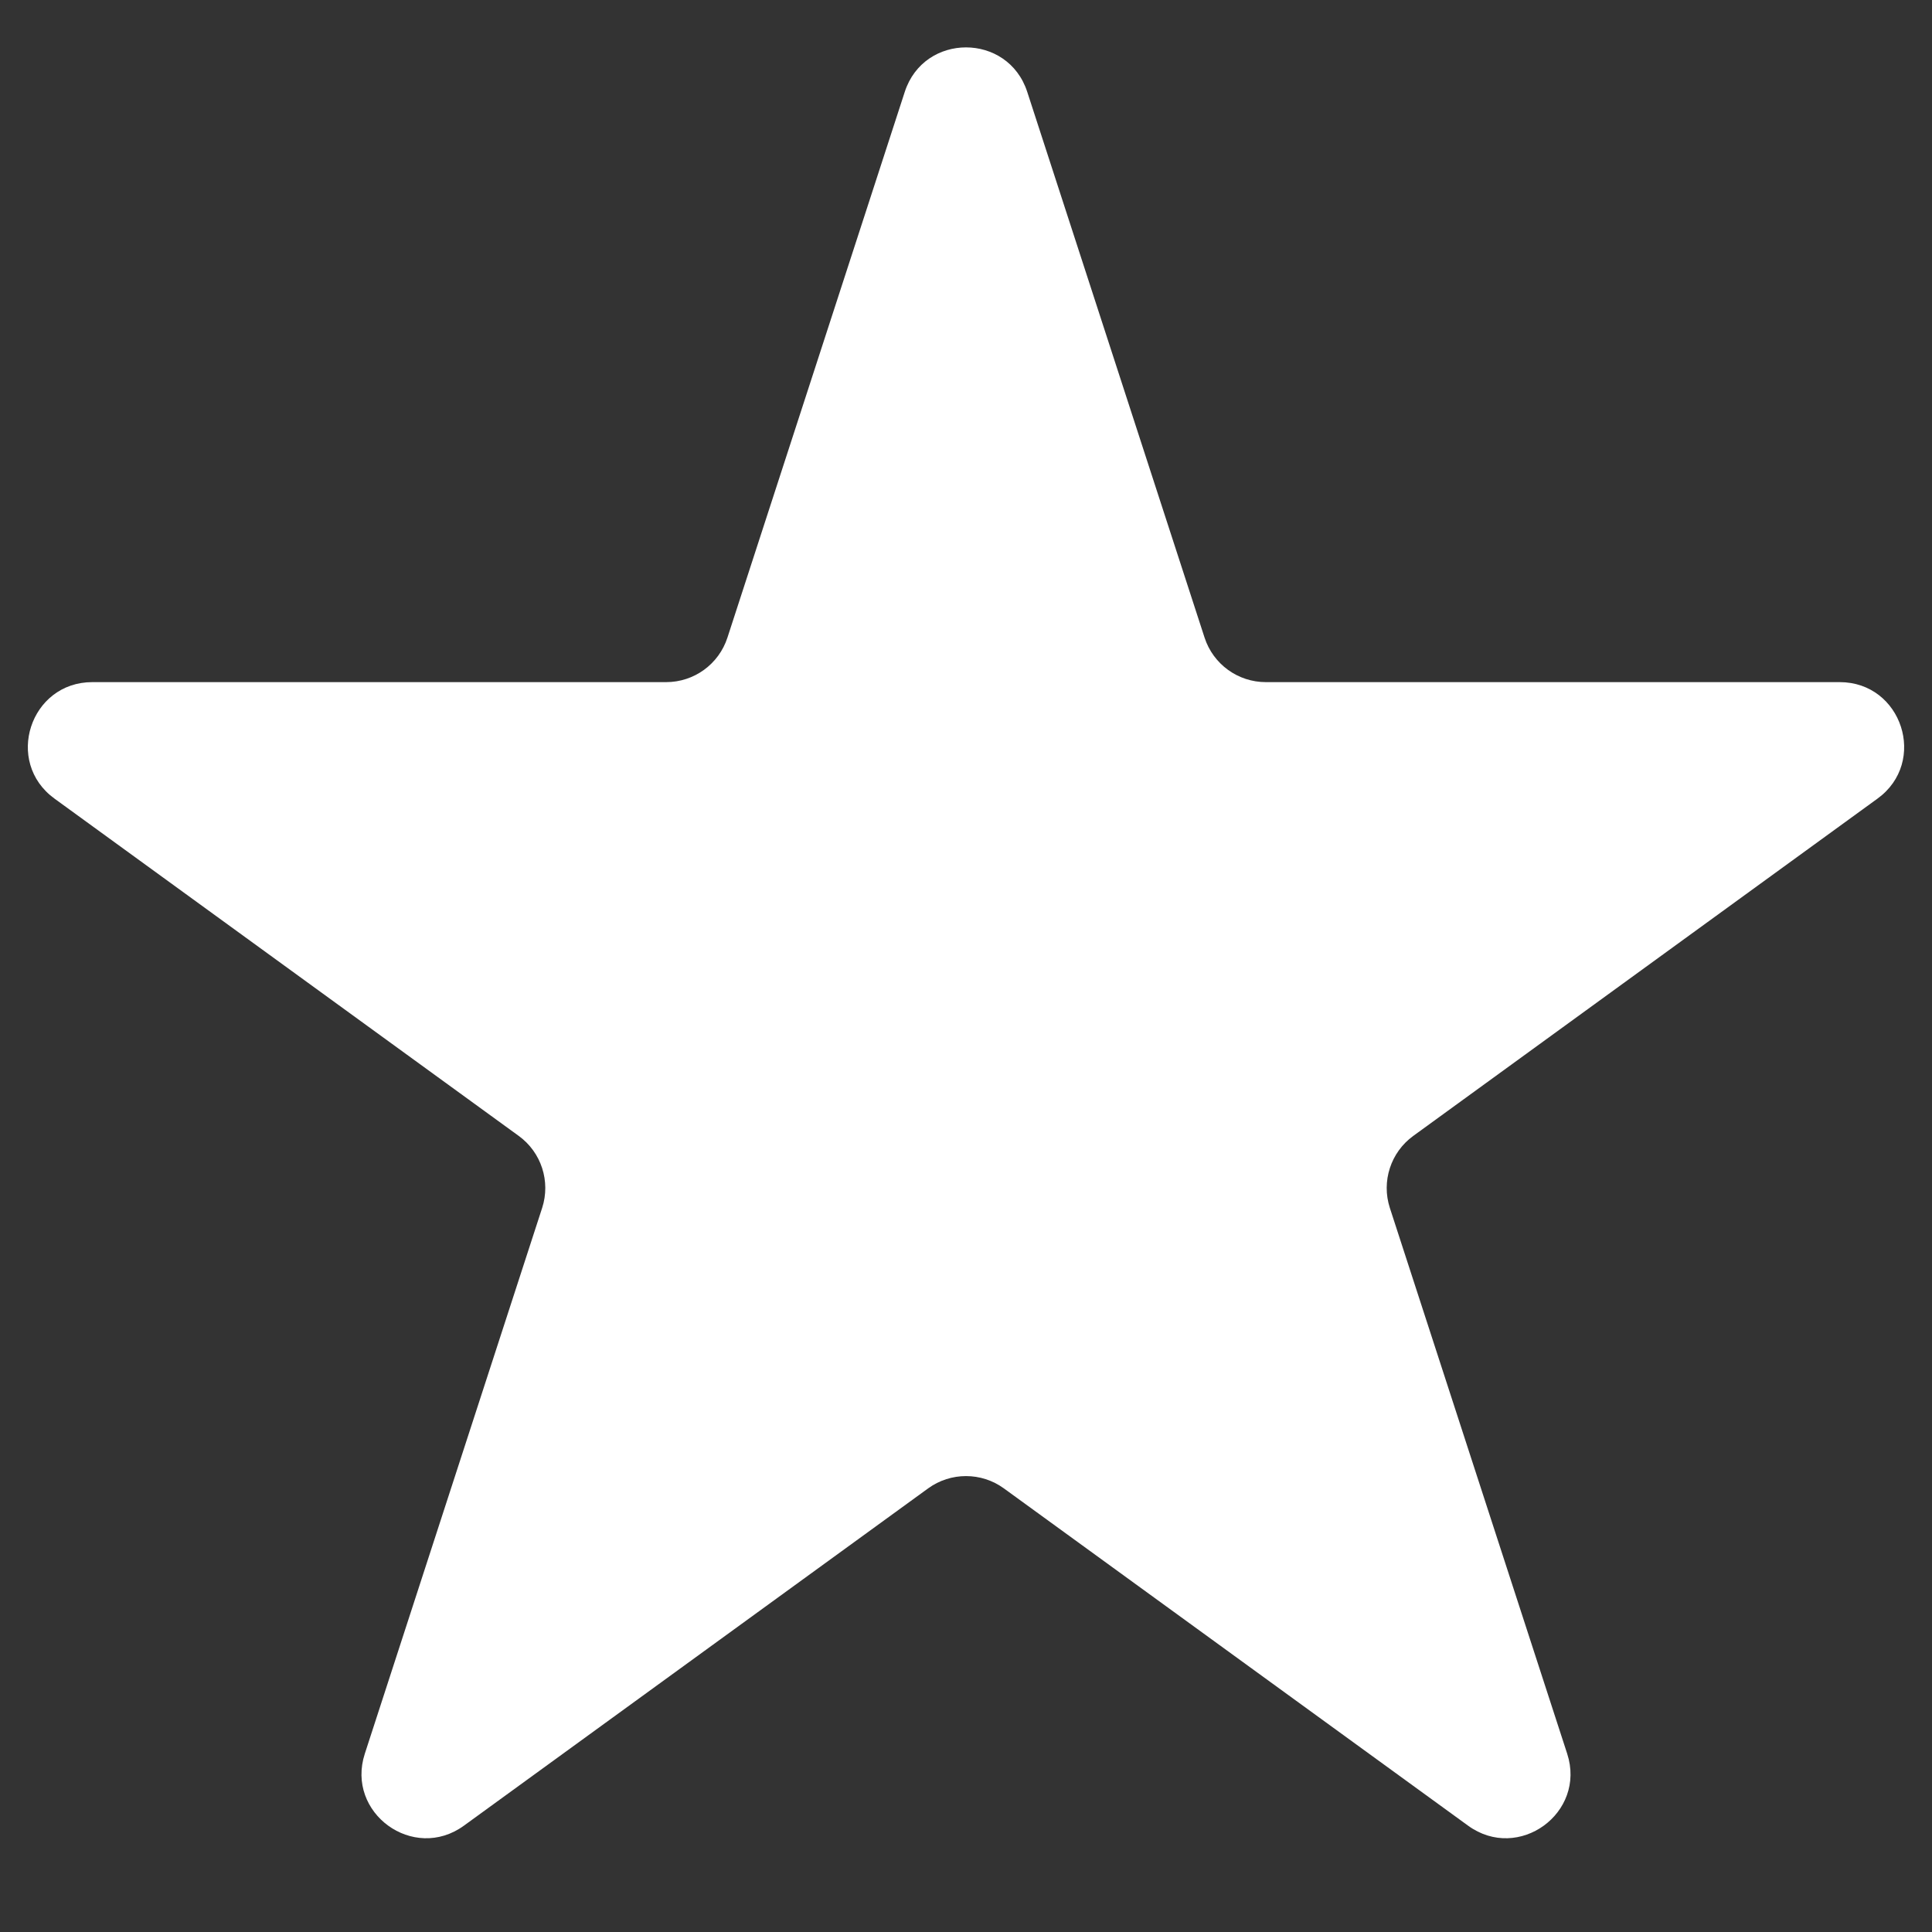 <svg width="60" height="60" viewBox="0 0 60 60" fill="none" xmlns="http://www.w3.org/2000/svg">
    <rect x="0" y="0" width="60" height="60" fill="#333333" stroke="none"/>
    <path d="M28.098 2.854C28.697 1.011 31.303 1.011 31.902 2.854L37.409 19.802C37.677 20.627 38.445 21.184 39.311 21.184L57.132 21.184C59.069 21.184 59.875 23.664 58.307 24.802L43.89 35.277C43.189 35.786 42.896 36.689 43.163 37.513L48.67 54.462C49.269 56.304 47.16 57.836 45.593 56.698L31.176 46.223C30.475 45.714 29.525 45.714 28.824 46.223L14.407 56.698C12.84 57.836 10.731 56.304 11.33 54.462L16.837 37.513C17.104 36.689 16.811 35.786 16.11 35.277L1.693 24.802C0.125 23.664 0.931 21.184 2.868 21.184L20.689 21.184C21.555 21.184 22.323 20.627 22.591 19.802L28.098 2.854Z" fill="white"/>
</svg>
